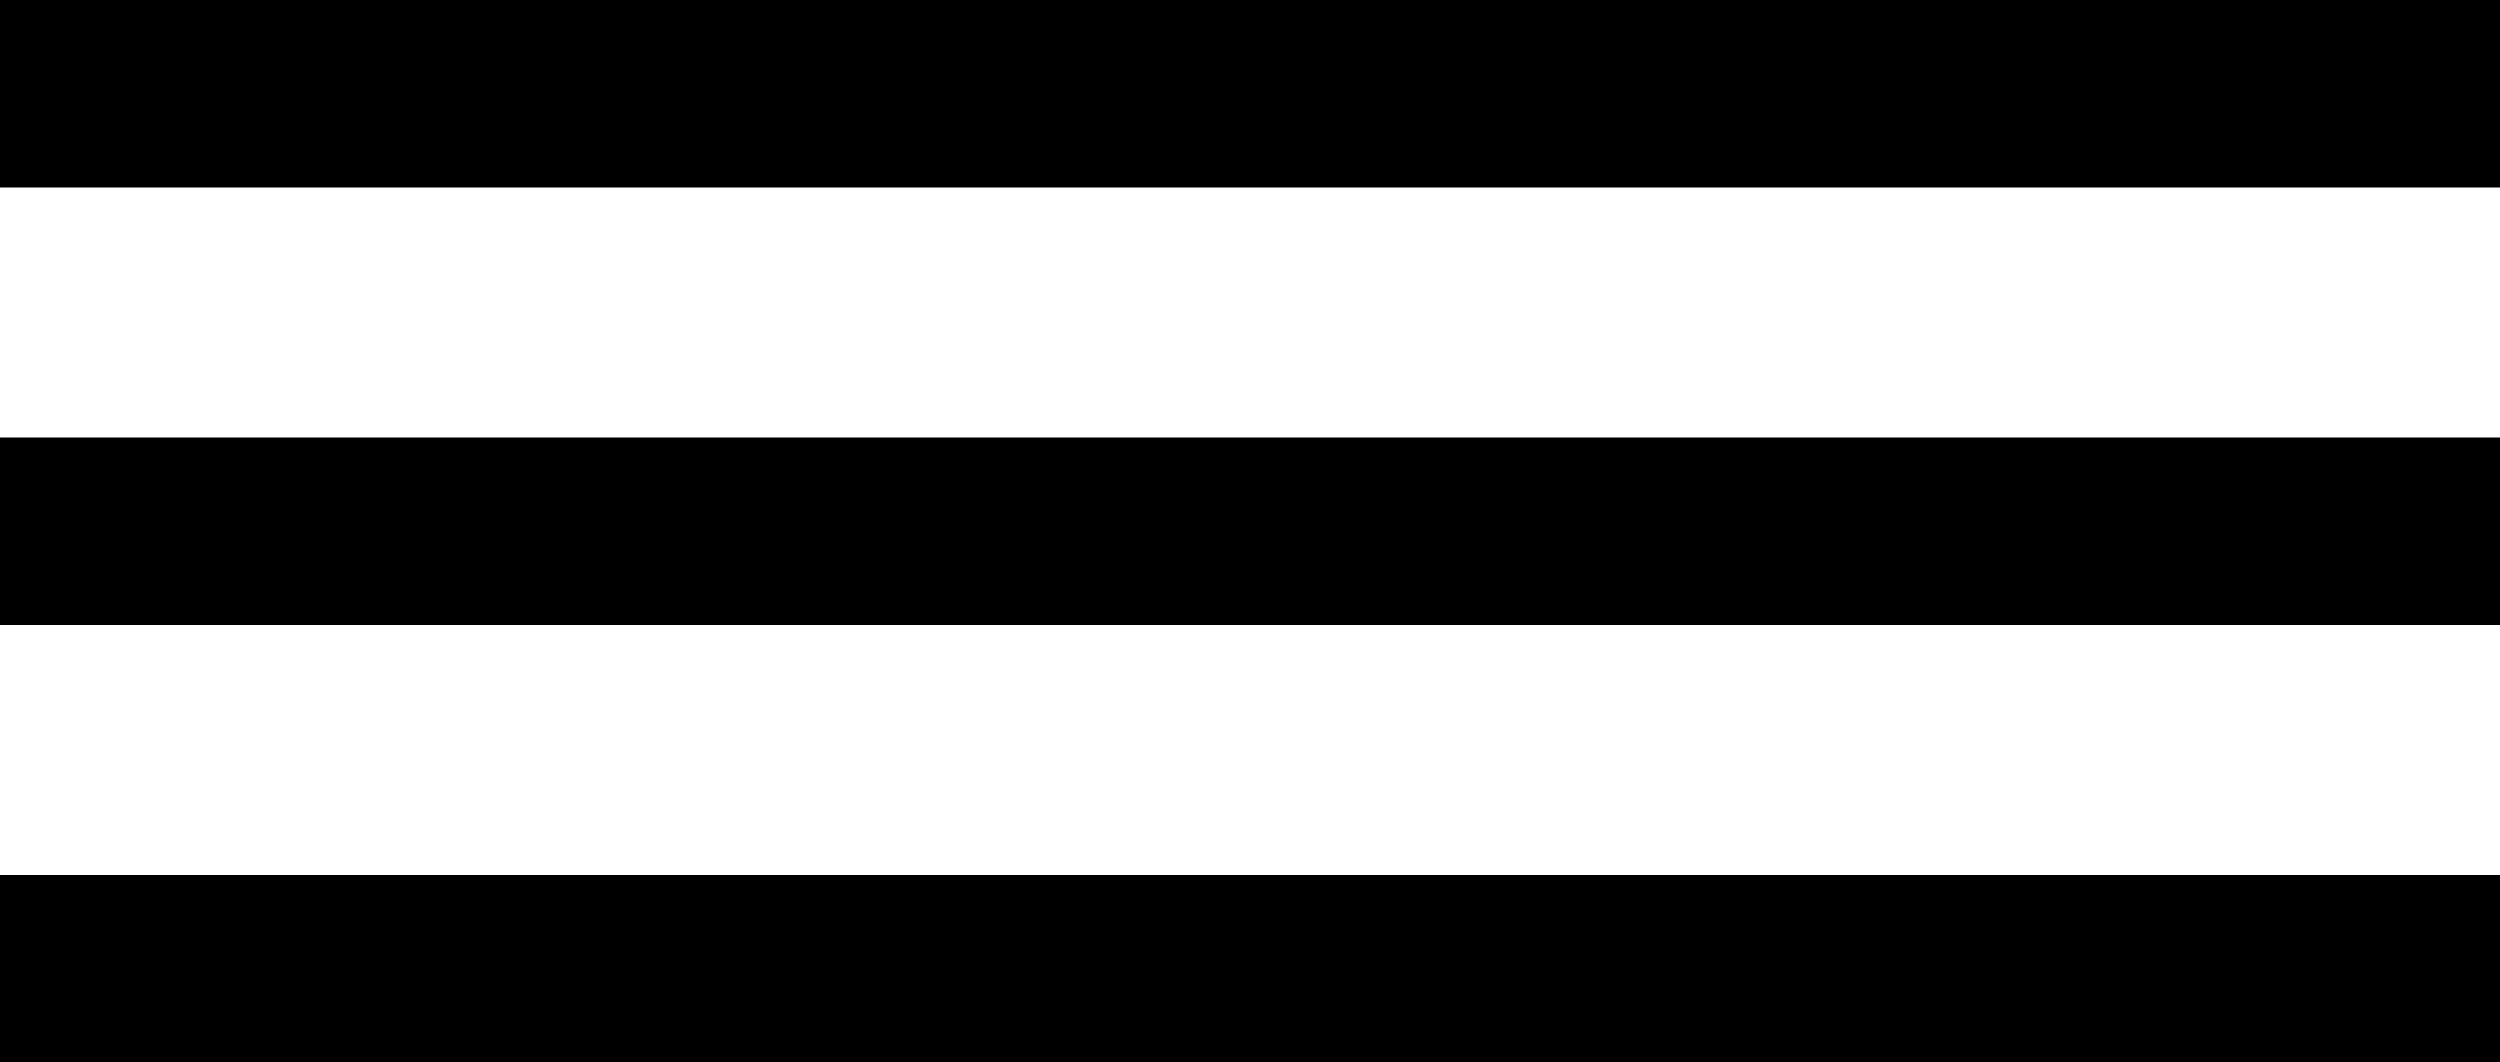 <svg width="40" height="17" viewBox="0 0 40 17" fill="none" xmlns="http://www.w3.org/2000/svg">
<line y1="1.5" x2="40" y2="1.5" stroke="black" stroke-width="3"/>
<line y1="8.5" x2="40" y2="8.5" stroke="black" stroke-width="3"/>
<line y1="15.5" x2="40" y2="15.5" stroke="black" stroke-width="3"/>
</svg>
